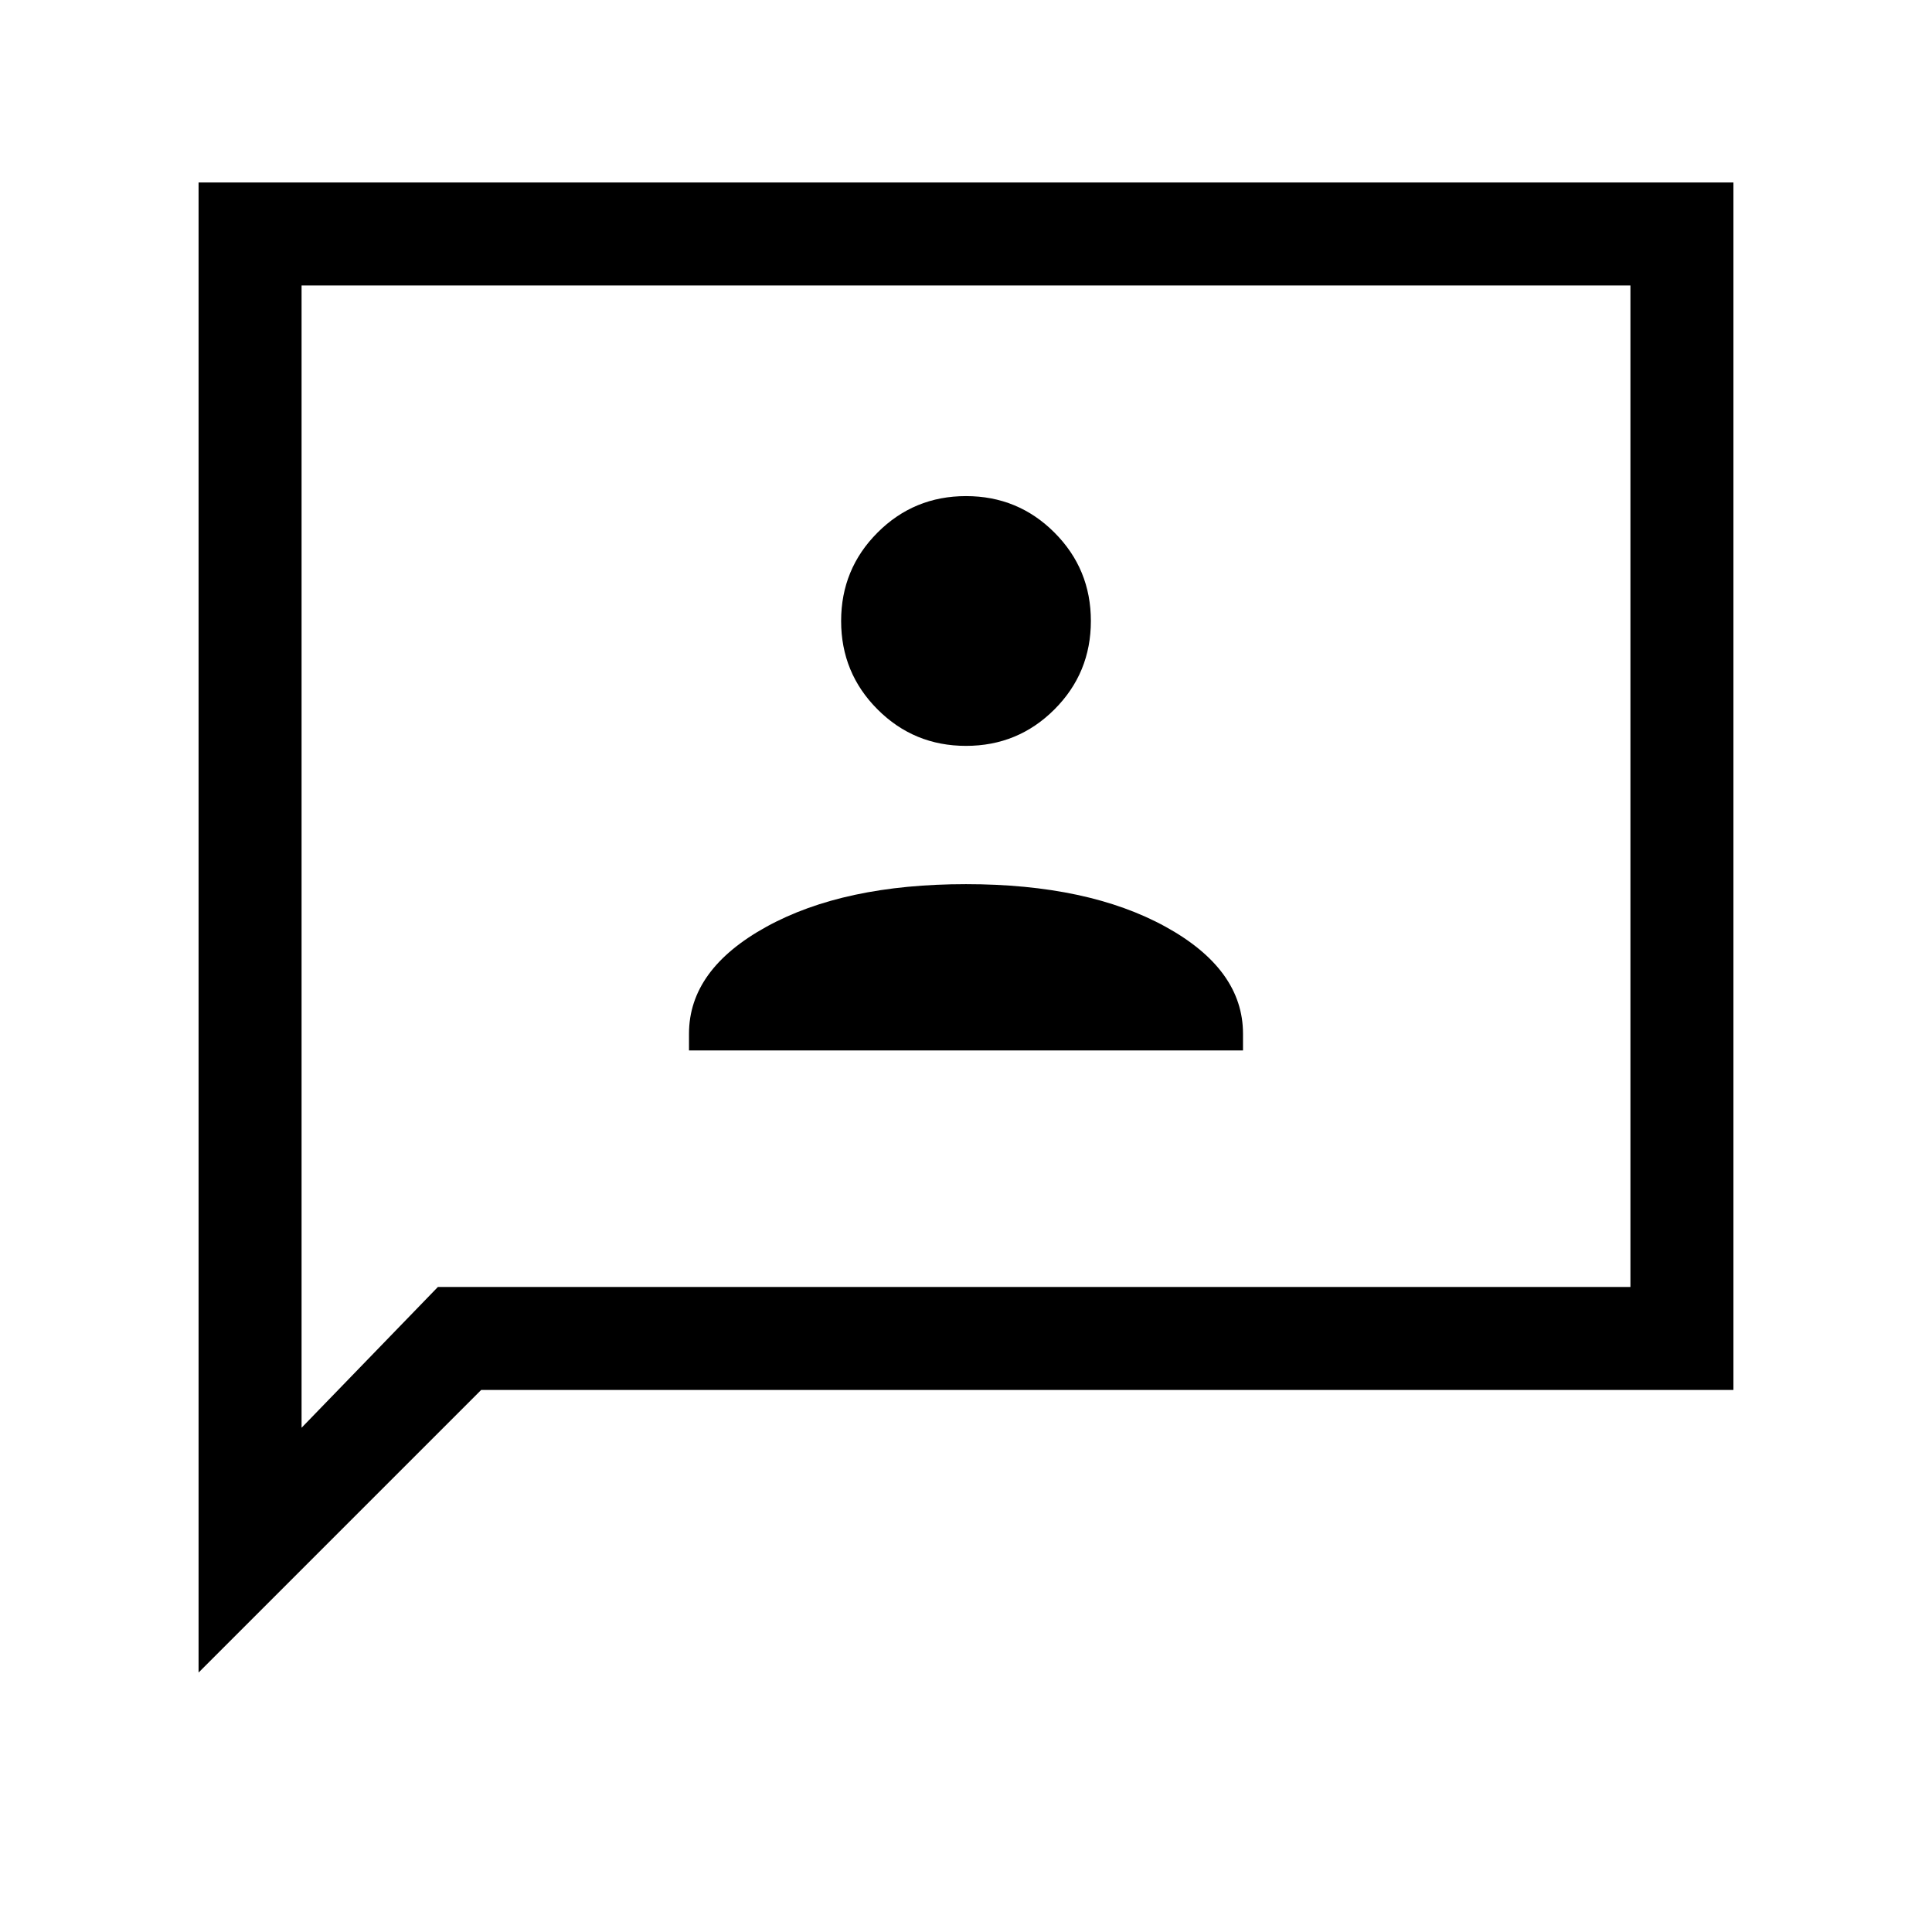<svg xmlns="http://www.w3.org/2000/svg" height="40" viewBox="0 -960 960 960" width="40"><path d="M342.36-438.05h275.28v-8.31q0-31.97-38.47-53.14-38.48-21.17-99.17-21.17-60.69 0-99.17 21.17-38.47 21.17-38.47 53.14v8.31ZM480-589.38q25.84 0 43.94-18.11 18.11-18.11 18.11-43.95 0-25.83-18.11-43.94-18.1-18.11-43.94-18.11-25.84 0-43.94 18.11-18.11 18.11-18.11 43.94 0 25.84 18.11 43.95 18.1 18.11 43.94 18.11ZM98.67-128.92v-740.41h762.66v600H239.08L98.67-128.92Zm118.92-191.59h592.56v-497.64h-660.3v567.59l67.74-69.95Zm-67.74 0v-497.64 497.64Z"/></svg>